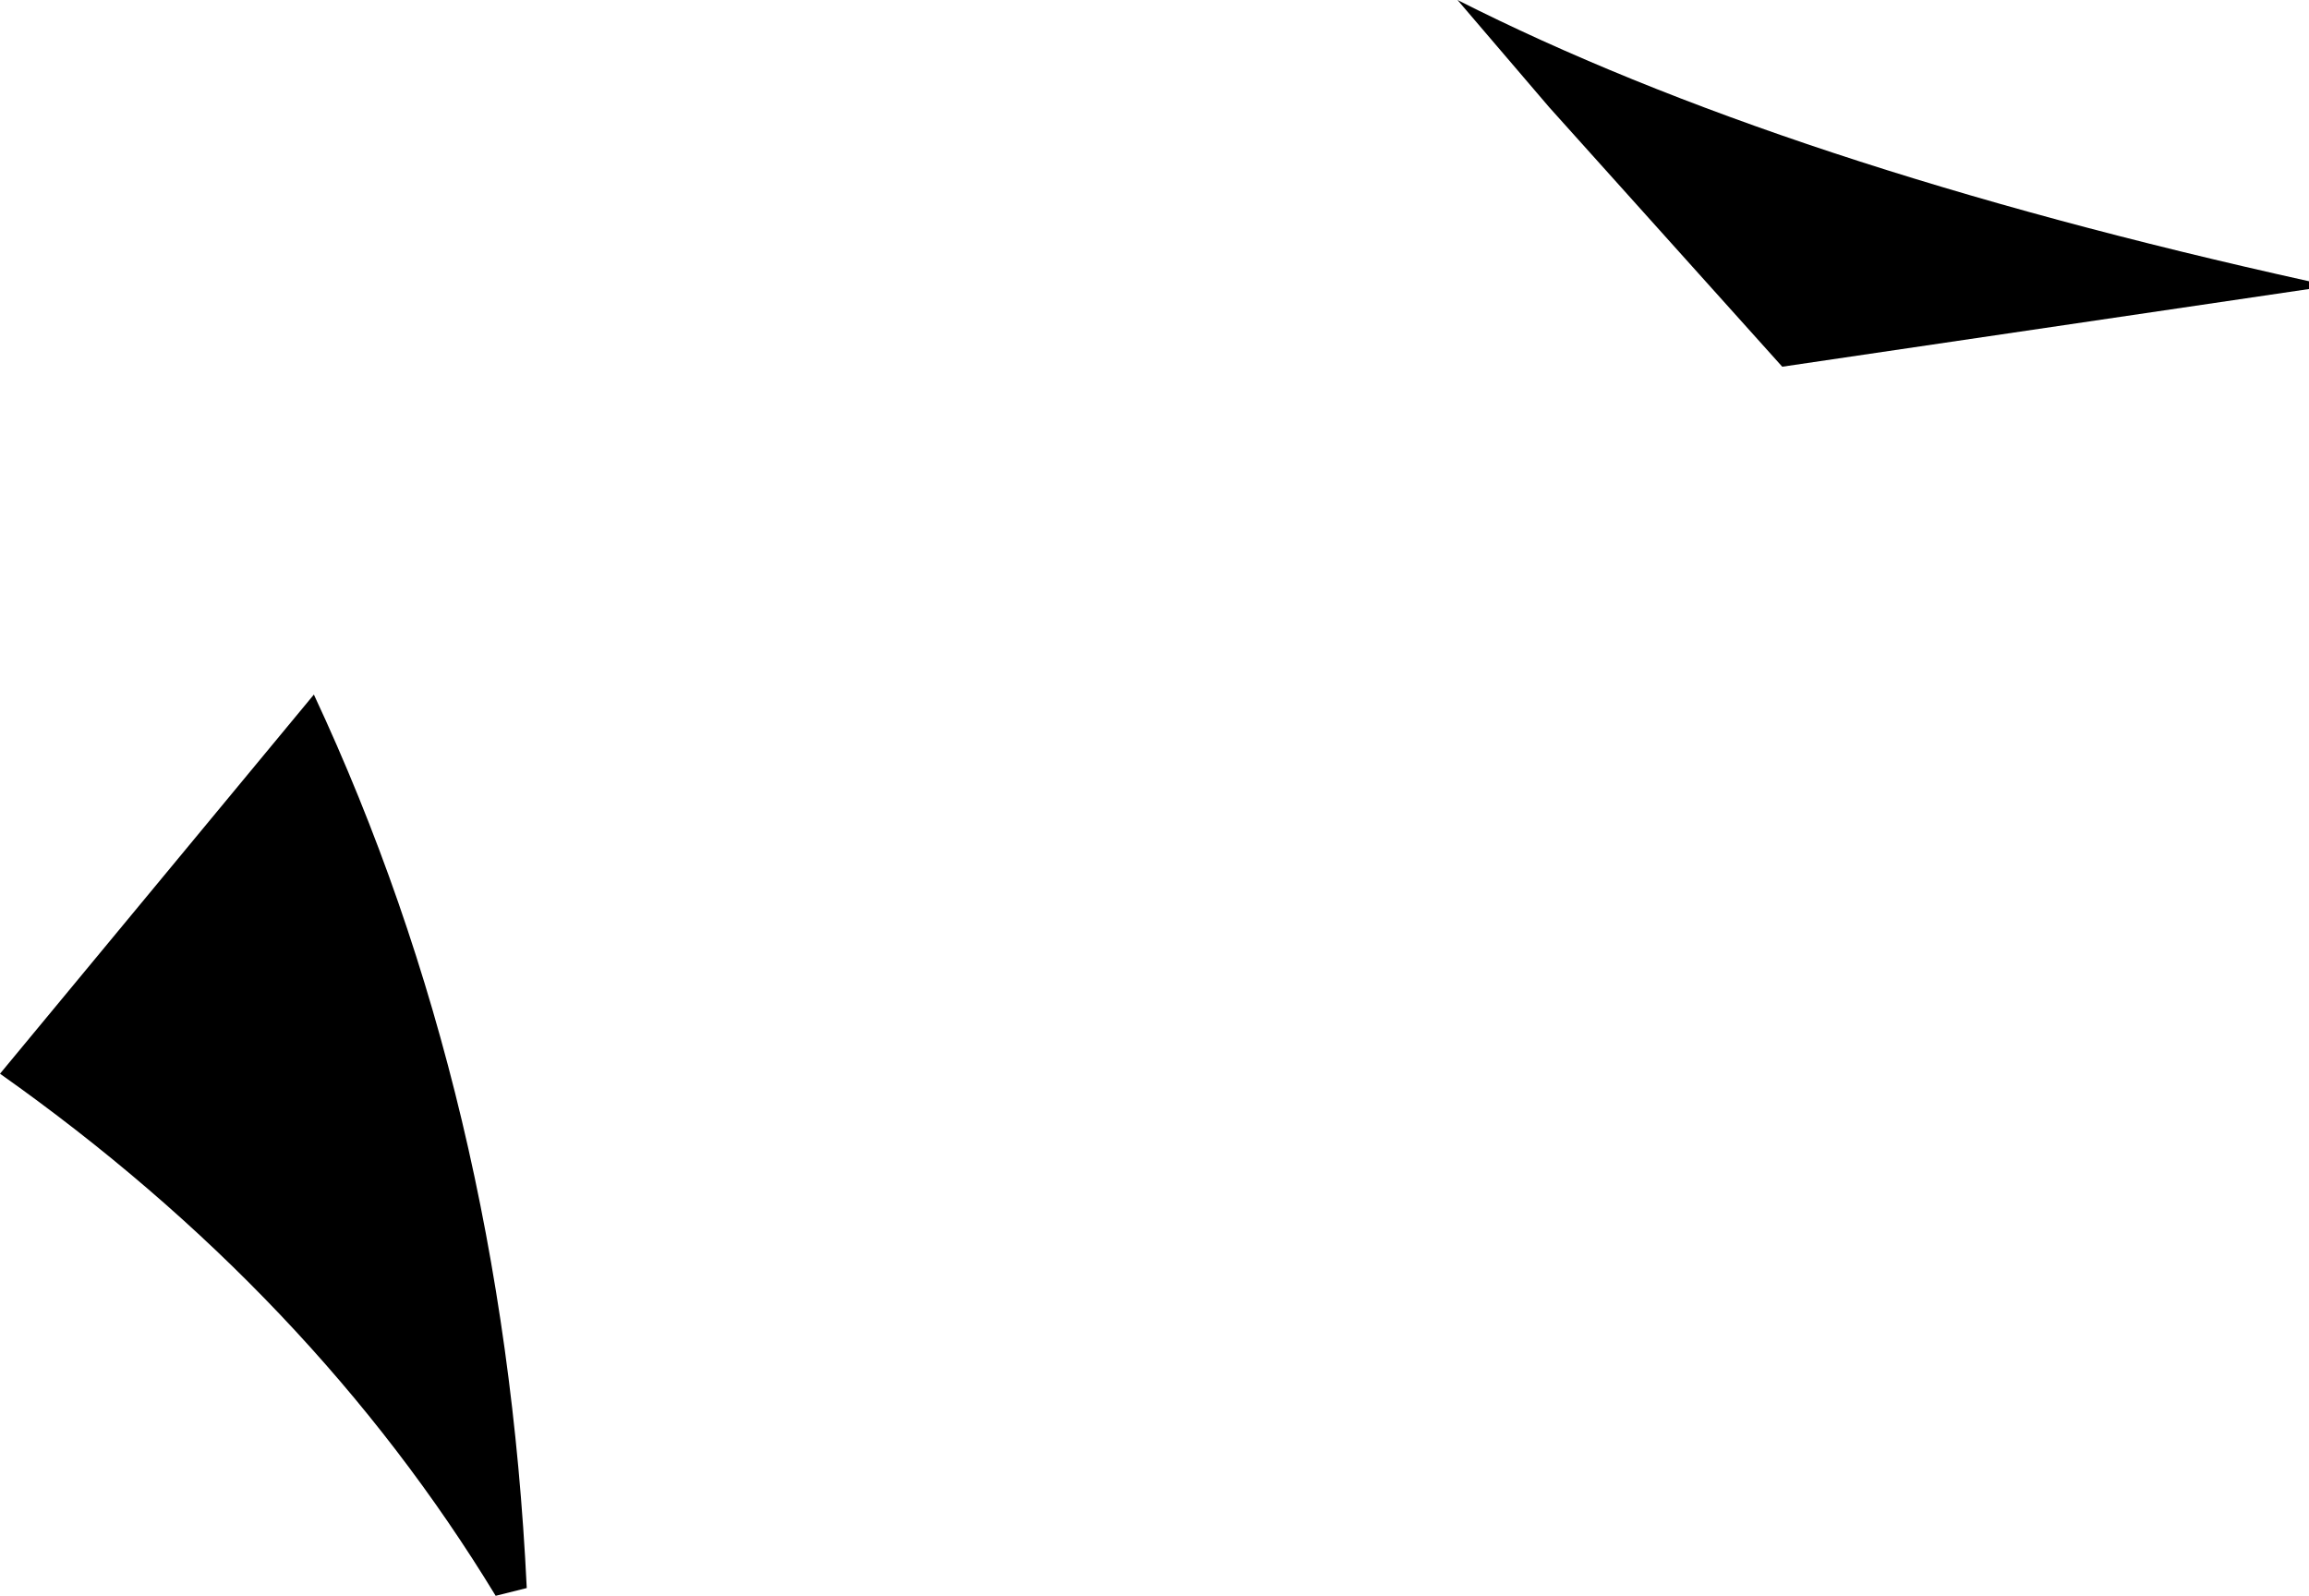 <?xml version="1.0" encoding="UTF-8" standalone="no"?>
<svg xmlns:xlink="http://www.w3.org/1999/xlink" height="51.35px" width="74.3px" xmlns="http://www.w3.org/2000/svg">
  <g transform="matrix(1.0, 0.0, 0.0, 1.0, -325.6, -199.8)">
    <path d="M399.9 209.1 L382.95 211.6 375.45 203.25 372.5 199.8 Q382.95 205.1 399.9 208.85 L399.9 209.1 M335.7 222.15 Q341.8 235.2 342.55 250.9 L341.55 251.15 Q335.65 241.45 325.6 234.35 L335.7 222.15" fill="#000000" fill-rule="evenodd" stroke="none"/>
  </g>
</svg>
